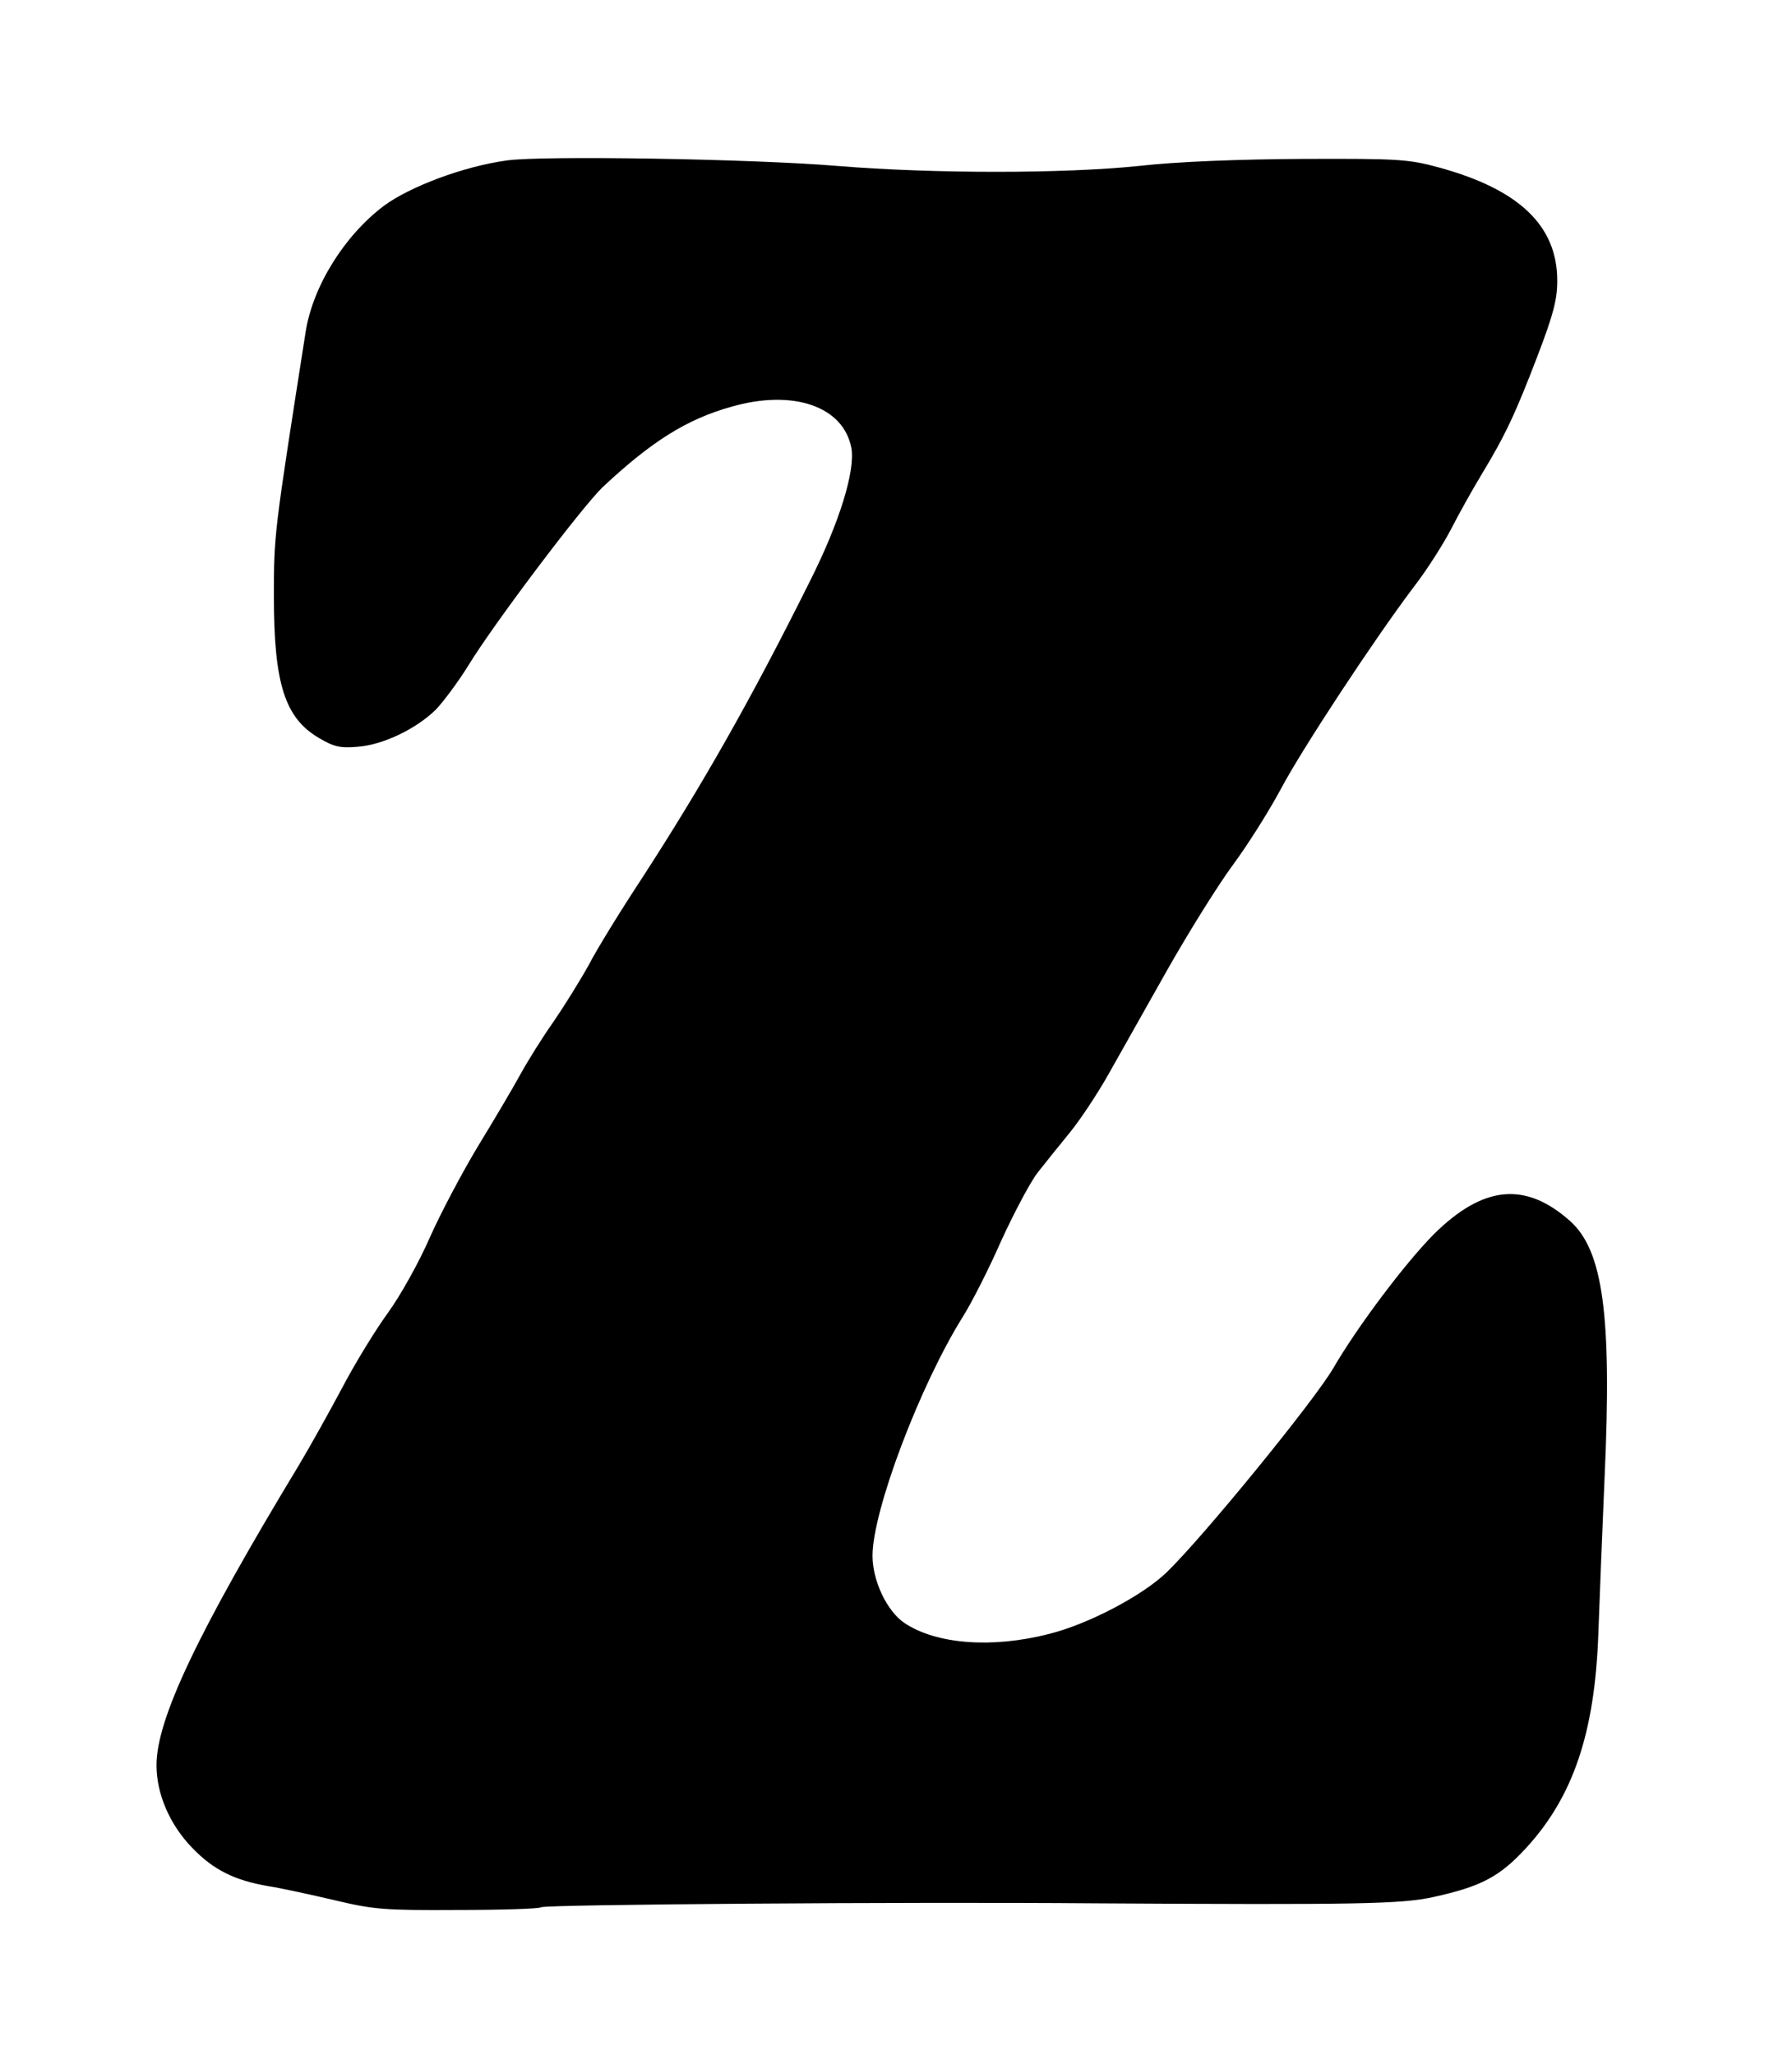 <!DOCTYPE svg PUBLIC "-//W3C//DTD SVG 20010904//EN" "http://www.w3.org/TR/2001/REC-SVG-20010904/DTD/svg10.dtd">
<svg xmlns="http://www.w3.org/2000/svg" version="1.0" width="458pt" height="525pt" viewBox="0 0 458 525" preserveAspectRatio="xMidYMid meet">
<g fill="#000000" stroke="none">
<path d="M129.5 41.0C118.5 42.5 104.7 47.7 98.1 52.6C88.0 60.2 79.9 73.2 78.1 84.9C70.0 136.6 70.0 136.6 70.0 152.4C70.0 174.7 72.8 183.5 81.6 188.6C85.3 190.8 87.0 191.2 91.4 190.8C98.0 190.3 106.4 186.2 111.4 181.3C113.4 179.2 117.1 174.2 119.6 170.2C125.8 159.9 148.9 129.3 154.1 124.4C166.5 112.8 175.5 107.1 187.0 103.9C202.7 99.4 215.6 103.8 217.6 114.5C218.6 120.3 214.6 133.4 207.0 148.5C191.9 178.8 179.5 200.6 164.0 224.5C158.6 232.7 152.5 242.6 150.5 246.5C148.4 250.3 144.3 256.9 141.5 261.0C138.6 265.1 134.8 271.2 133.0 274.5C131.2 277.8 126.3 286.1 122.2 292.8C118.1 299.6 112.5 310.2 109.8 316.3C107.1 322.5 102.3 331.1 99.1 335.5C95.9 339.9 90.7 348.4 87.5 354.5C84.3 360.5 79.3 369.5 76.3 374.5C50.4 417.3 40.0 439.3 40.0 451.0C40.0 458.4 43.4 466.2 49.1 472.1C54.6 477.8 59.9 480.4 68.5 481.9C71.8 482.4 79.5 484.1 85.5 485.5C95.6 487.9 98.2 488.1 116.9 488.0C128.1 488.0 137.8 487.7 138.3 487.3C139.5 486.6 230.8 485.9 280.0 486.3C347.0 486.7 358.1 486.5 366.3 484.7C378.6 482.0 383.3 479.5 390.1 472.1C402.1 459.0 407.6 442.7 408.5 417.5C408.8 409.2 409.5 391.2 410.1 377.5C412.0 335.9 409.7 319.4 401.2 311.9C389.8 301.8 379.0 302.9 366.4 315.4C359.1 322.8 347.1 338.7 340.8 349.5C336.0 357.8 307.6 392.6 298.2 401.7C292.0 407.7 278.1 415.0 268.0 417.5C253.5 421.2 239.3 420.1 231.2 414.7C226.7 411.7 223.0 403.9 223.0 397.5C223.0 385.9 235.2 353.8 246.1 336.4C248.2 333.1 252.7 324.3 255.9 317.0C259.2 309.8 263.4 301.9 265.2 299.6C267.0 297.3 270.7 292.7 273.4 289.4C276.1 286.1 280.6 279.3 283.4 274.3C286.2 269.3 293.0 257.3 298.4 247.7C303.9 238.0 311.4 226.0 315.1 221.0C318.8 216.0 324.3 207.3 327.3 201.7C332.8 191.3 351.2 163.4 361.3 150.0C364.5 145.9 368.7 139.3 370.7 135.5C372.7 131.6 376.2 125.3 378.5 121.5C384.8 111.1 387.3 105.7 392.9 91.1C397.0 80.4 398.0 76.6 398.0 71.7C398.0 57.7 388.3 48.4 367.8 42.8C360.1 40.7 357.7 40.5 333.0 40.6C316.3 40.7 300.8 41.3 291.1 42.4C271.7 44.4 238.7 44.4 214.0 42.4C192.7 40.6 138.4 39.7 129.5 41.0C129.5 41.0 129.5 41.0 129.5 41.0Z"/>
</g>
</svg>